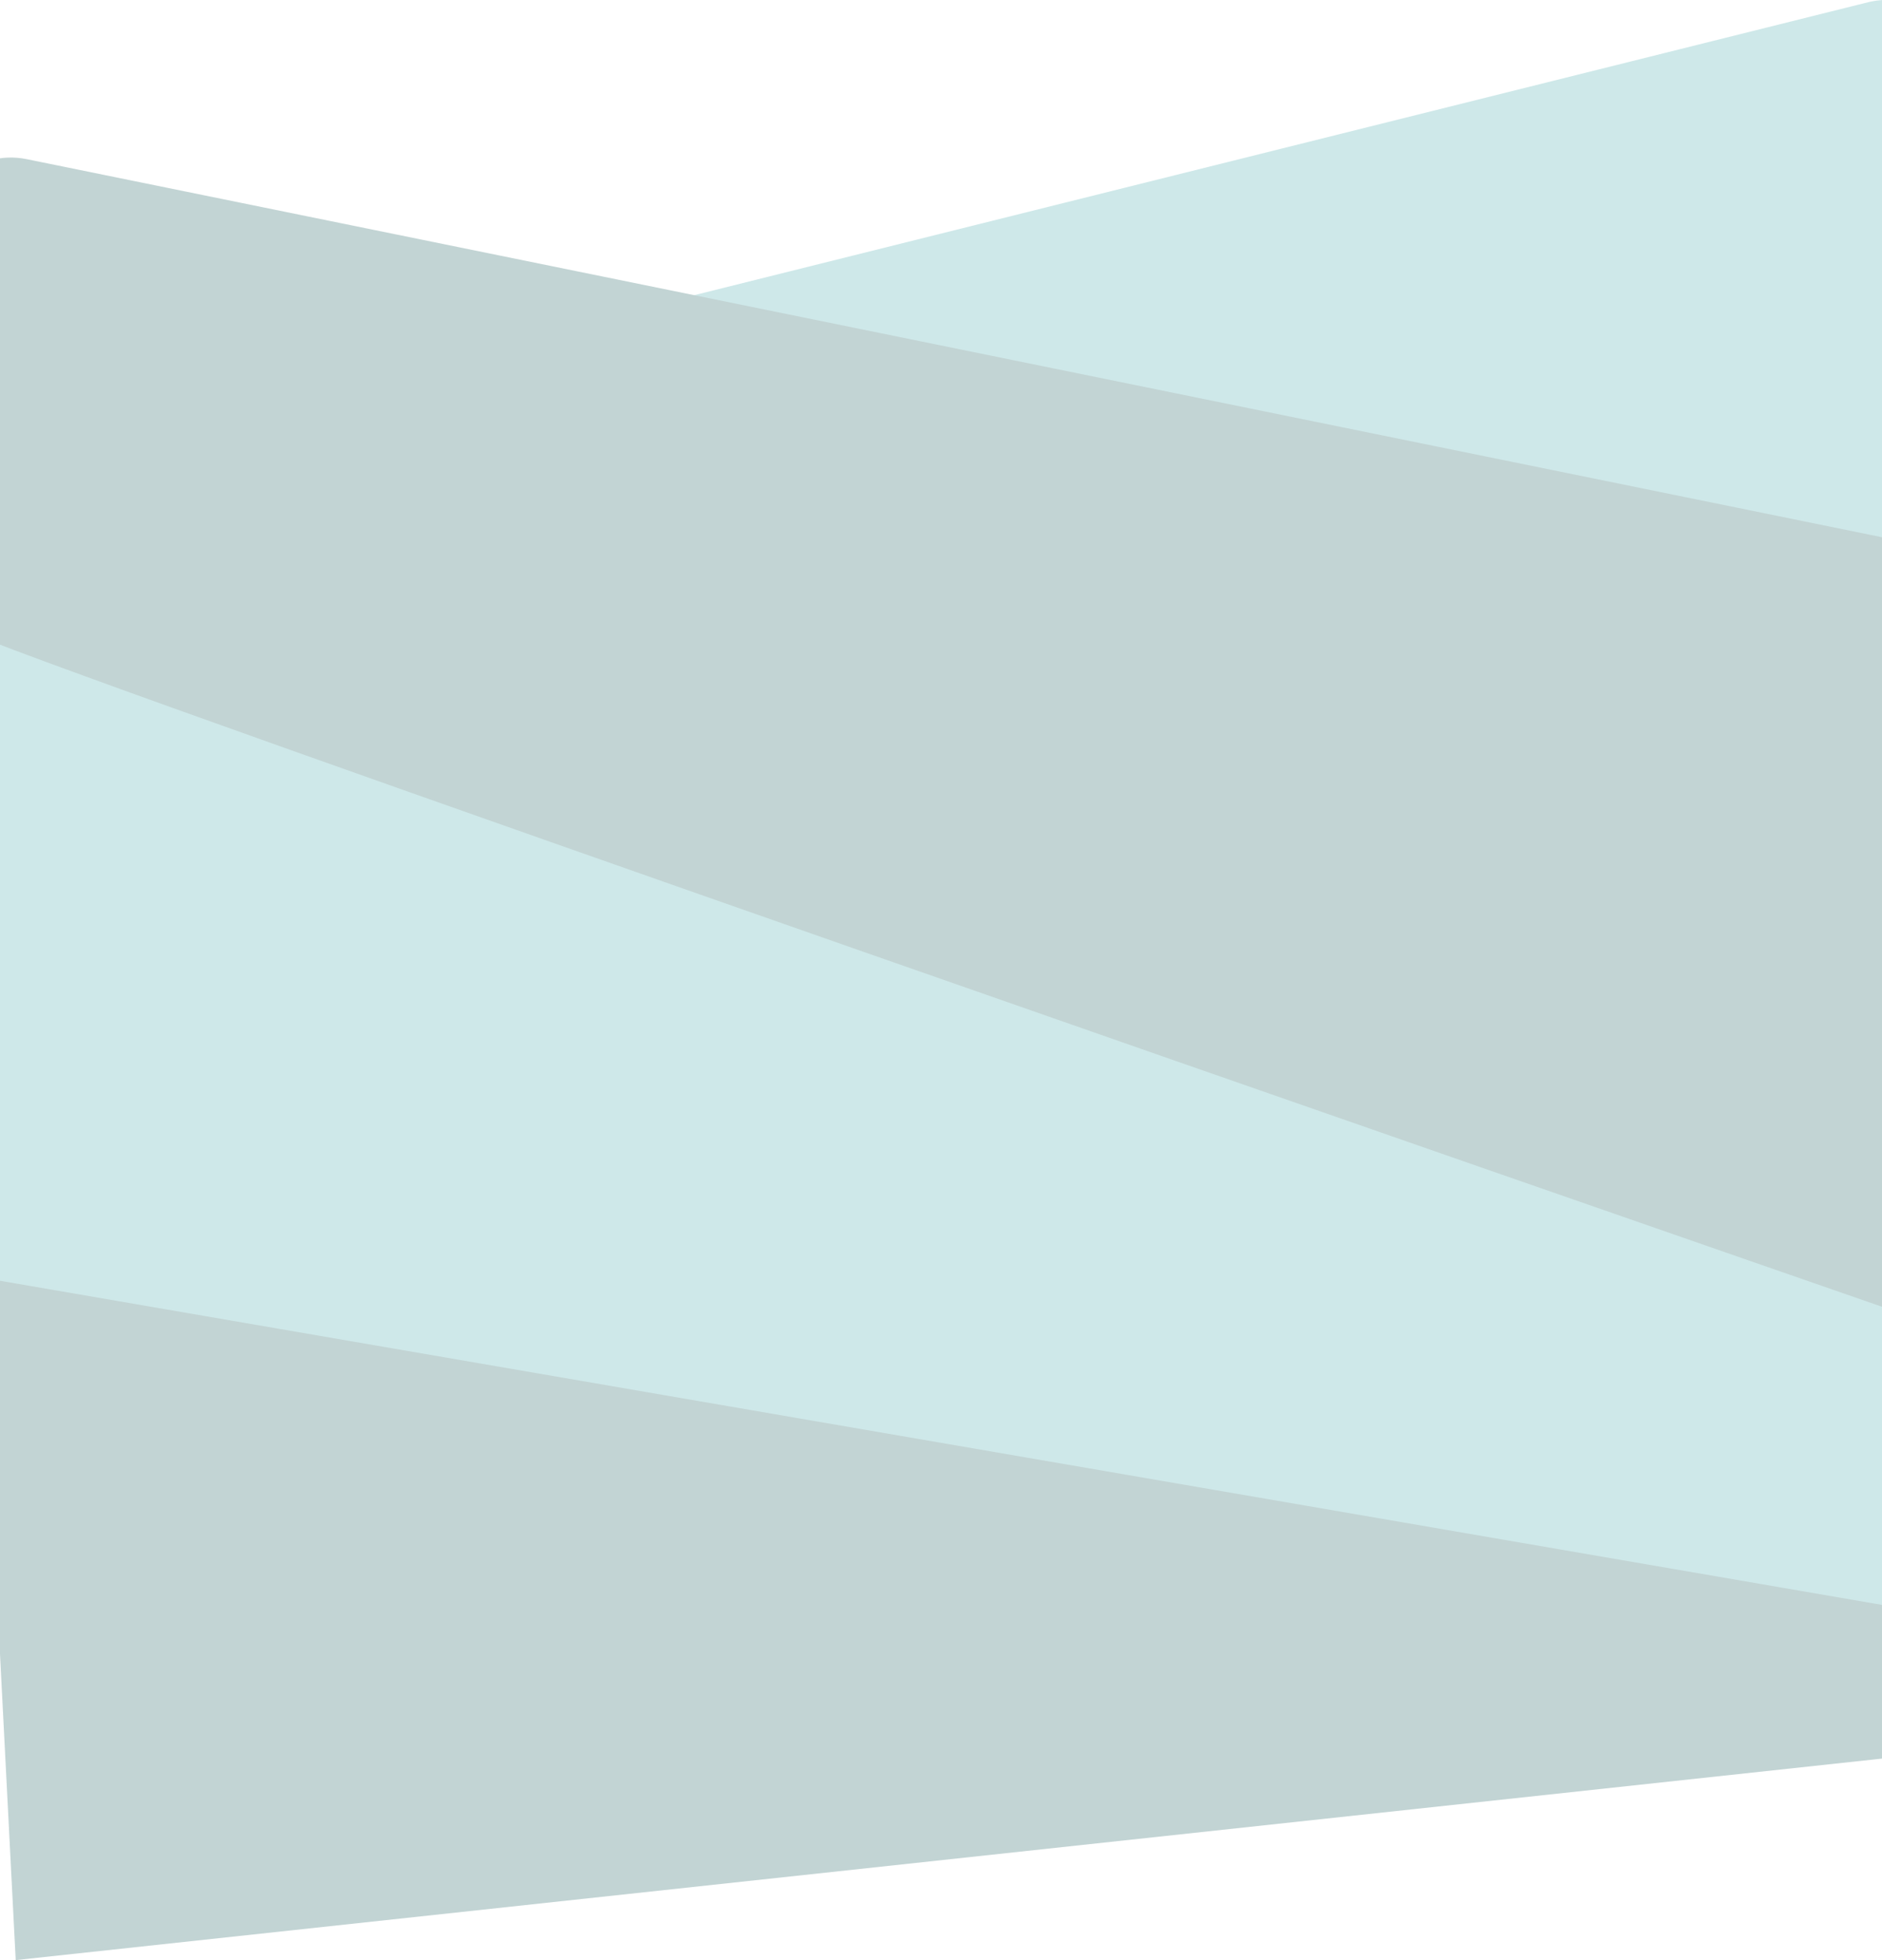 <svg width="120" height="125" viewBox="0 0 120 125" fill="none" xmlns="http://www.w3.org/2000/svg">
    <path d="M125.286 4.457C124.959 1.443 122.046 -0.59 119.104 0.145L17.469 25.512C13.975 26.384 13.406 31.109 16.592 32.786C16.863 32.929 17.148 33.039 17.444 33.115L124.572 60.59C127.954 61.458 131.161 58.68 130.785 55.209L125.286 4.457Z" fill="#CEE8E9"/>
    <path d="M123.309 74.711C122.845 72.288 120.682 70.565 118.217 70.654L3.507 74.815C0.718 74.916 -1.448 77.281 -1.305 80.068L1.002 124.999L121.542 111.981C124.08 111.707 126.005 109.564 126.005 107.01L126.005 89.266C126.005 88.951 125.975 88.636 125.915 88.326L123.309 74.711Z" fill="#C2D4D4"/>
    <path d="M83.111 43.903C82.347 43.313 81.428 42.958 80.466 42.879L-17.044 34.905C-19.786 34.68 -22.194 36.713 -22.433 39.454L-25.329 72.663C-25.555 75.253 -23.759 77.584 -21.197 78.025L128.409 103.795C130.78 104.203 133.106 102.864 133.944 100.608L137.717 90.451C138.479 88.398 137.817 86.088 136.083 84.751L83.111 43.903Z" fill="#CEE8E9"/>
    <path d="M125.462 38.924C125.227 36.761 123.621 34.998 121.489 34.563L1.704 10.15C-1.614 9.474 -4.63 12.222 -4.266 15.588L-1.567 40.497C7.378 44.203 97.27 75.447 124.333 84.839C127.858 86.063 131.398 83.121 130.89 79.424L126.004 43.925L125.462 38.924Z" fill="#C2D4D4"/>
</svg>
